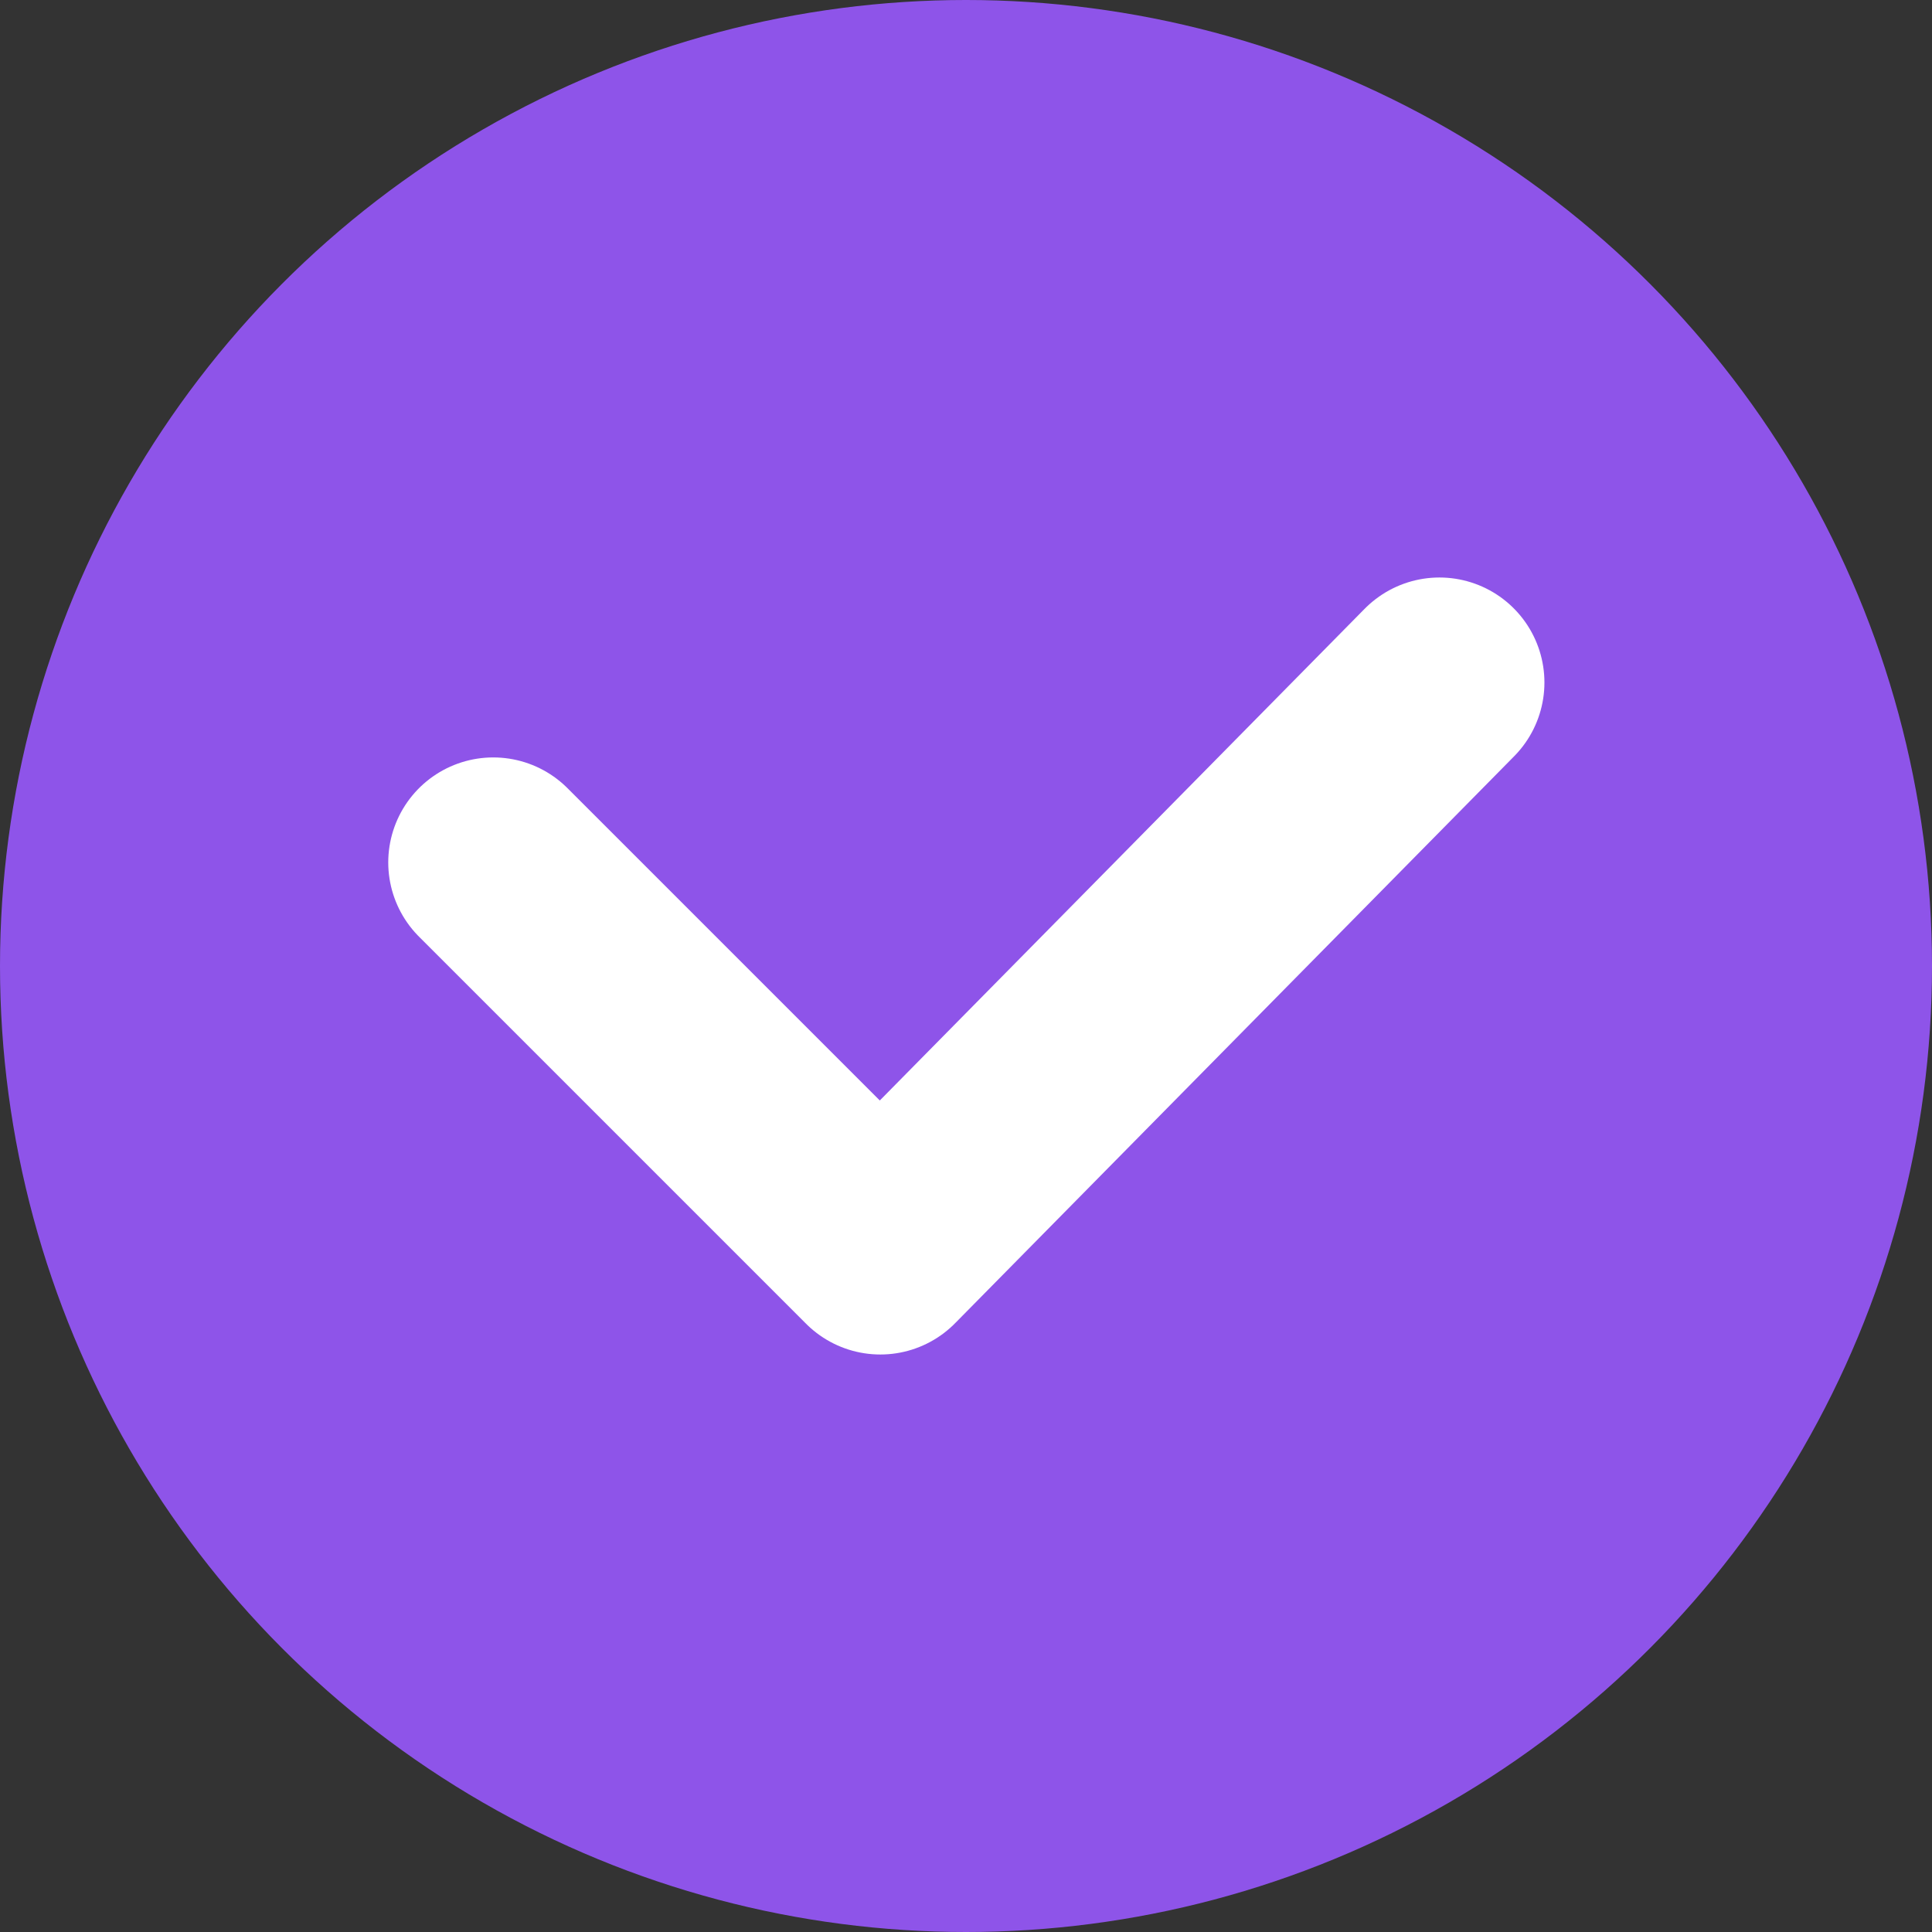 <svg xmlns="http://www.w3.org/2000/svg" width="23" height="23" viewBox="0 0 23 23">
  <rect x="0" y="0" width="23" height="23" fill="#333333" stroke="none"/>
  <g id="Group_6406" data-name="Group 6406" transform="translate(14727 -2567)">
    <circle id="Ellipse_320" data-name="Ellipse 320" cx="11.5" cy="11.5" r="11.5" transform="translate(-14727 2567)" fill="#8e54e9"/>
    <path id="Path_4690" data-name="Path 4690" d="M-14746.4,2597.132l4.608,4.608,6.656-6.75" transform="translate(25.272 -19.865)" fill="none" stroke="#fff" stroke-linecap="round" stroke-linejoin="round" stroke-width="2.5"/>
  </g>
</svg>